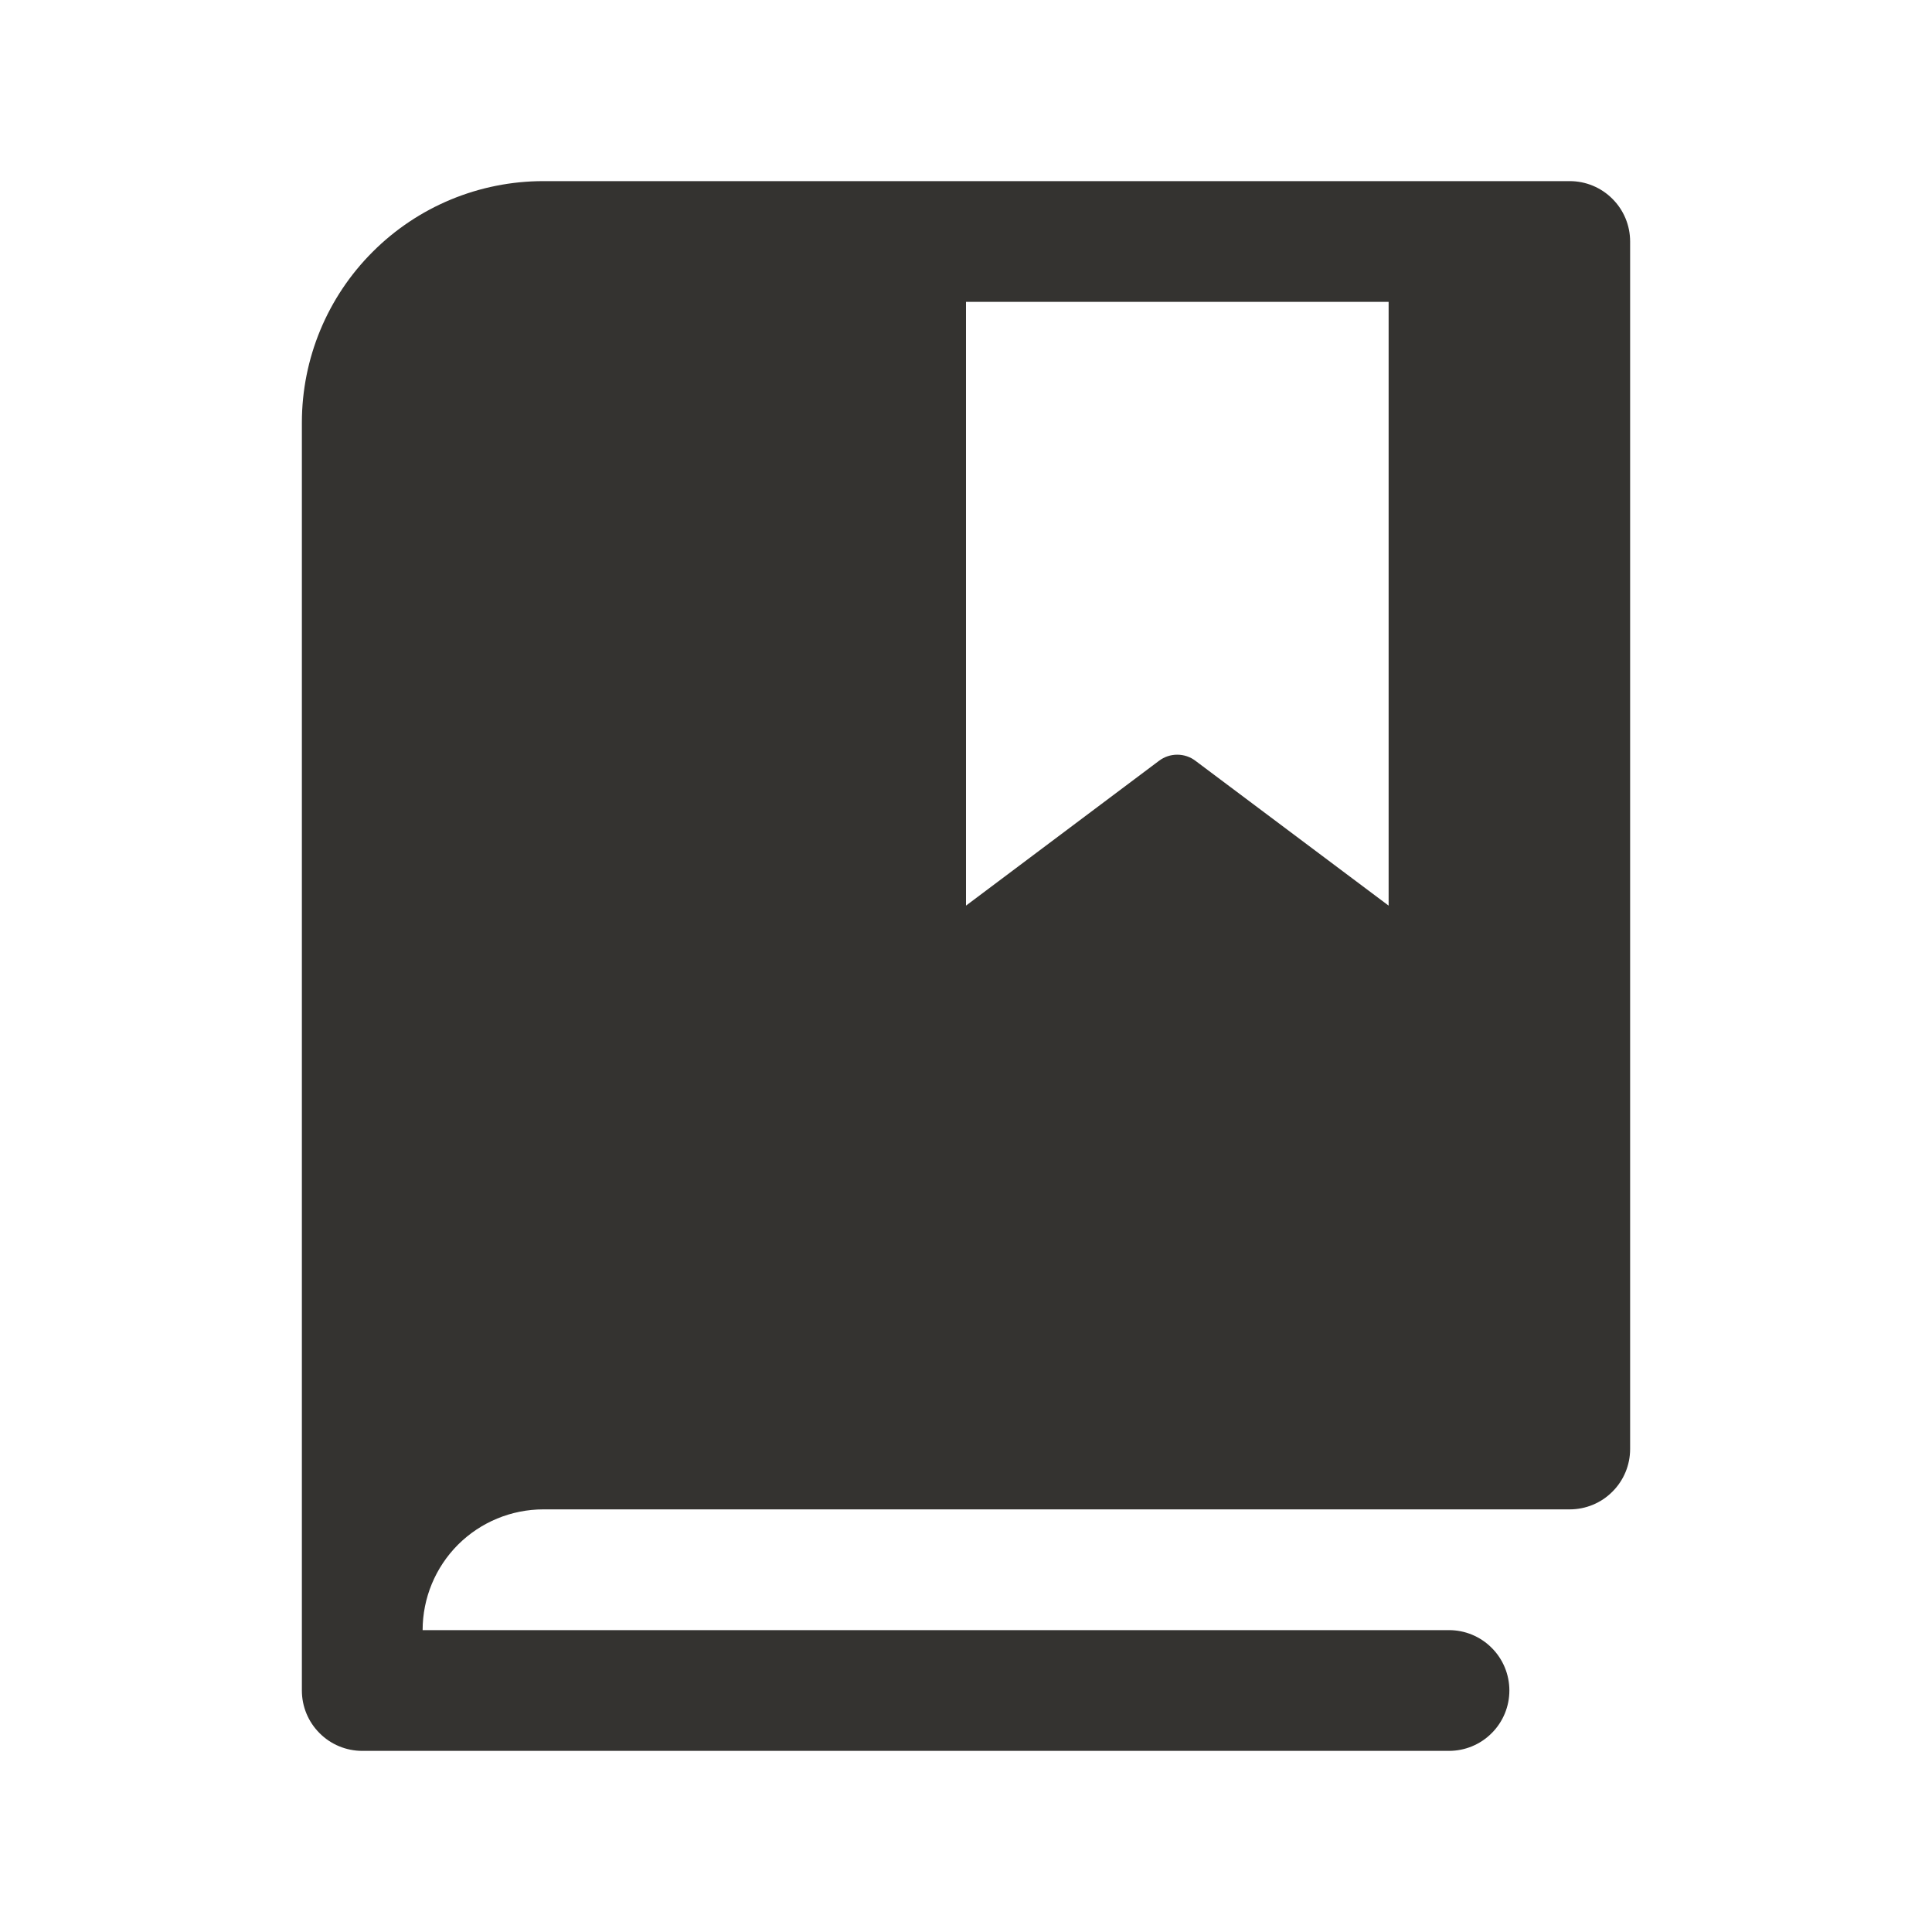 <svg width="24" height="24" viewBox="0 0 24 24" fill="none" xmlns="http://www.w3.org/2000/svg">
<path d="M19.5 2.25H6.75C5.954 2.25 5.191 2.566 4.629 3.129C4.066 3.691 3.75 4.454 3.75 5.25V21C3.75 21.199 3.829 21.39 3.97 21.53C4.11 21.671 4.301 21.75 4.5 21.75H18C18.199 21.75 18.39 21.671 18.53 21.53C18.671 21.39 18.75 21.199 18.75 21C18.75 20.801 18.671 20.61 18.53 20.47C18.39 20.329 18.199 20.25 18 20.25H5.25C5.25 19.852 5.408 19.471 5.689 19.189C5.971 18.908 6.352 18.75 6.75 18.75H19.5C19.699 18.75 19.89 18.671 20.03 18.53C20.171 18.39 20.25 18.199 20.25 18V3C20.25 2.801 20.171 2.61 20.03 2.47C19.89 2.329 19.699 2.25 19.5 2.25ZM17.25 11.25L14.849 9.45C14.784 9.401 14.705 9.375 14.624 9.375C14.543 9.375 14.464 9.401 14.399 9.45L12 11.25V3.75H17.25V11.25Z" fill="#343330"/>
</svg>

